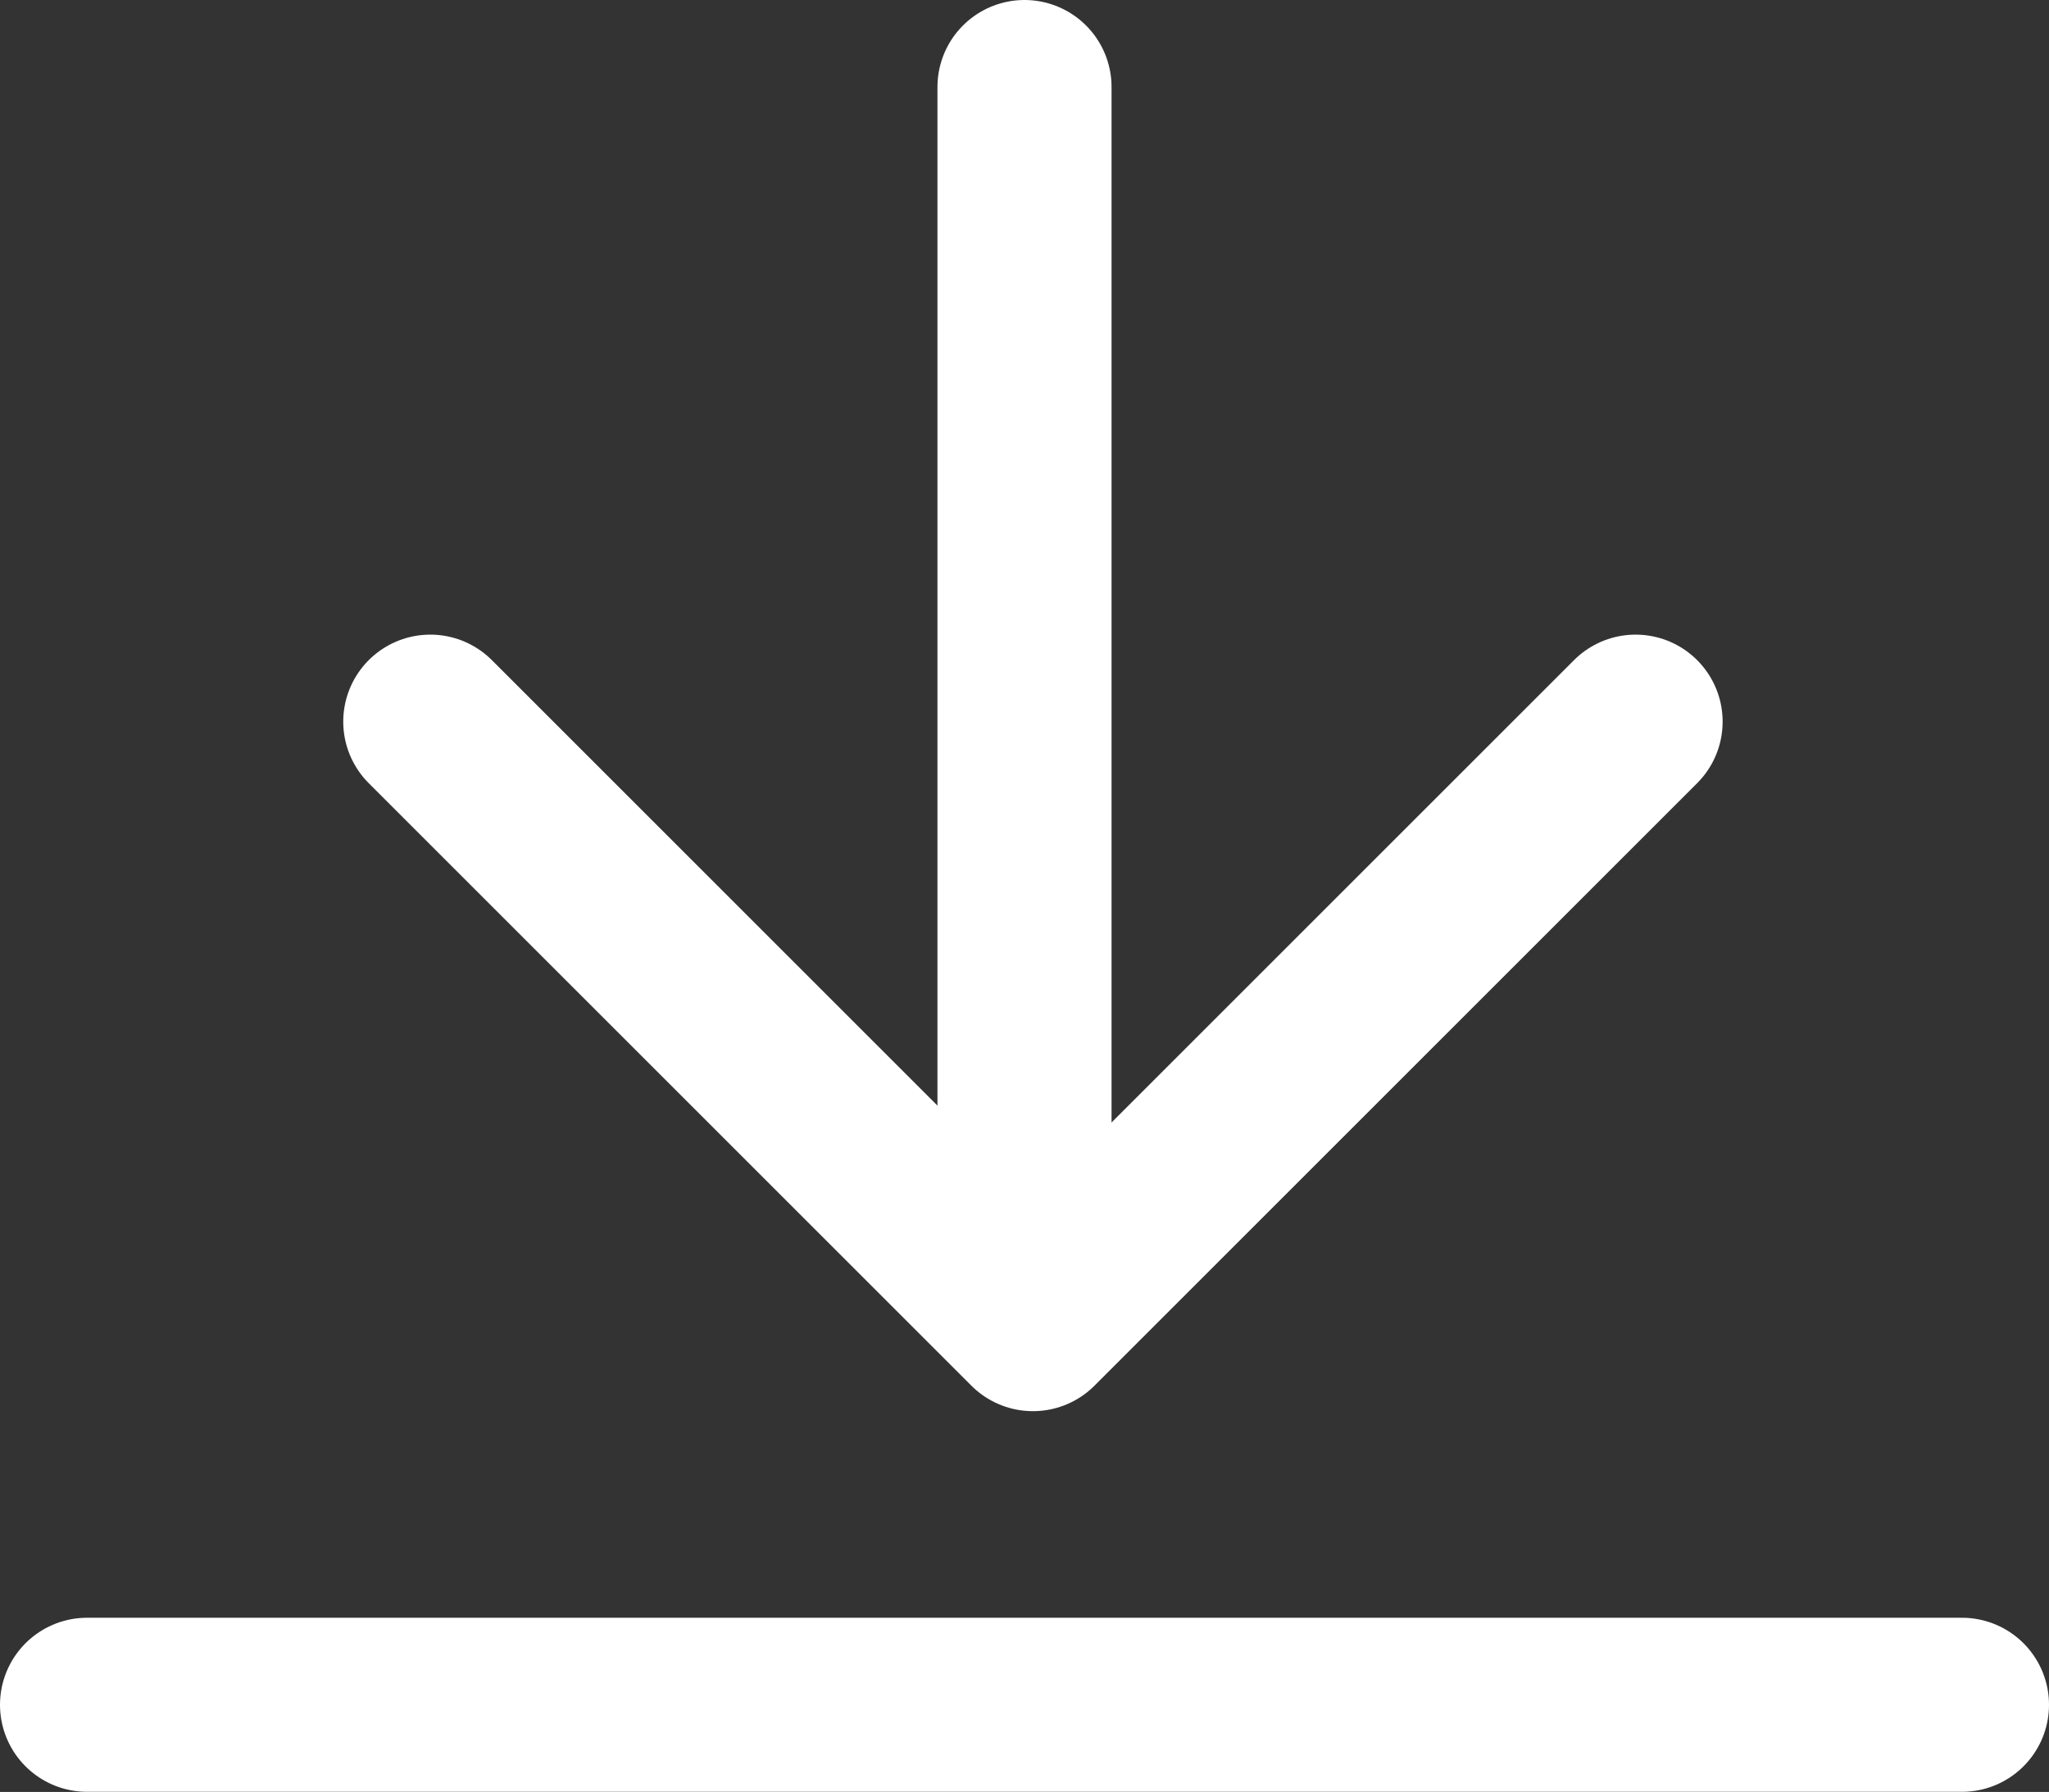 <svg xmlns="http://www.w3.org/2000/svg" width="15.3" height="13.384" viewBox="0 0 15.3 13.384">
  <rect x="0" y="0" width="15.3" height="13.384" fill="#333333" stroke="none"/>
  <g id="icon" transform="translate(0.65 0.65)">
    <path id="패스_9891" data-name="패스 9891" d="M831.5,757h14" transform="translate(-831.5 -744.917)" fill="none" stroke="#fff" stroke-linecap="round" stroke-width="1.3"/>
    <path id="패스_9892" data-name="패스 9892" d="M838.5,743v8.917" transform="translate(-831.5 -743)" fill="none" stroke="#fff" stroke-linecap="round" stroke-width="1.3"/>
    <path id="패스_9893" data-name="패스 9893" d="M832.563,749.375l4.5,4.5,4.5-4.5" transform="translate(-830 -744.635)" fill="none" stroke="#fff" stroke-linecap="round" stroke-linejoin="round" stroke-width="1.3"/>
  </g>
</svg>

